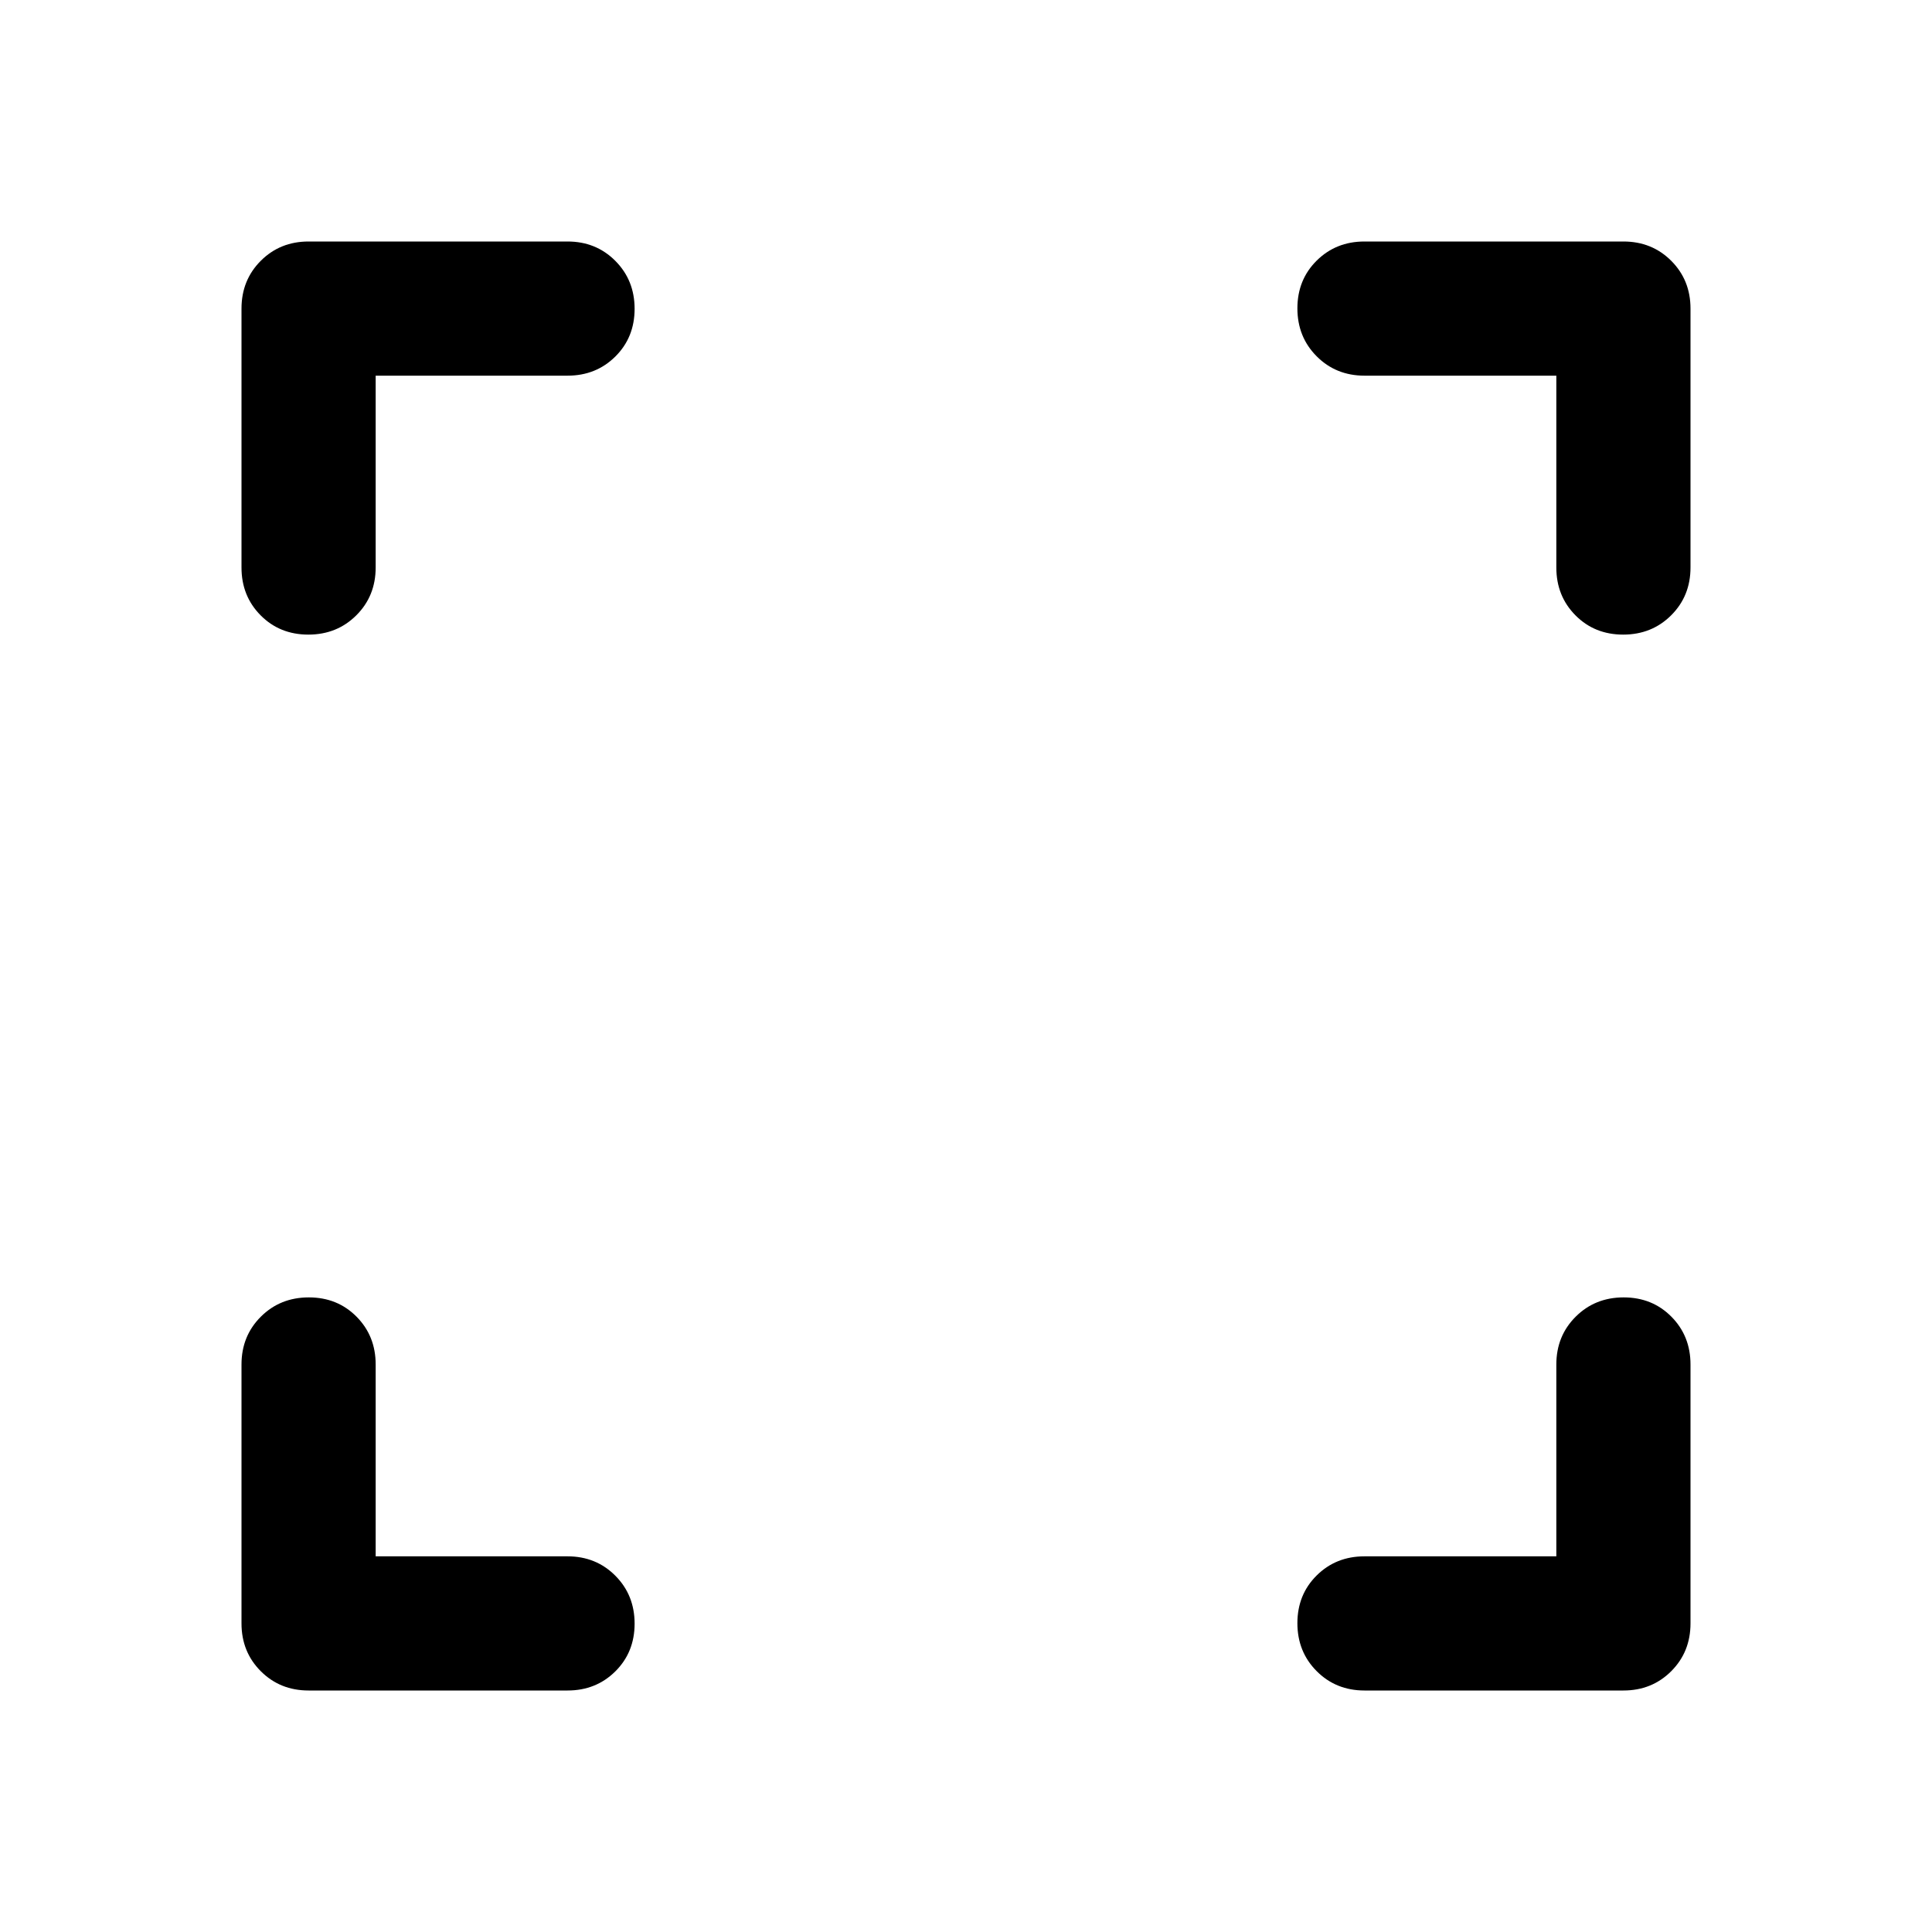 <svg xmlns="http://www.w3.org/2000/svg" height="40" viewBox="0 -960 960 960" width="40"><path d="M186.666-186.666H282q14.167 0 23.75 9.617t9.583 23.833q0 14.216-9.583 23.716-9.583 9.5-23.75 9.5H153.333q-14.166 0-23.75-9.583-9.583-9.584-9.583-23.75V-282q0-14.167 9.617-23.75t23.833-9.583q14.216 0 23.716 9.583 9.5 9.583 9.5 23.75v95.334Zm586.668 0V-282q0-14.167 9.617-23.75t23.833-9.583q14.216 0 23.716 9.583 9.5 9.583 9.5 23.75v128.667q0 14.166-9.583 23.75-9.584 9.583-23.75 9.583H678q-14.167 0-23.75-9.617t-9.583-23.833q0-14.216 9.583-23.716 9.583-9.5 23.75-9.5h95.334ZM186.666-773.334V-678q0 14.167-9.617 23.75t-23.833 9.583q-14.216 0-23.716-9.583-9.5-9.583-9.5-23.75v-128.667q0-14.166 9.583-23.75 9.584-9.583 23.75-9.583H282q14.167 0 23.75 9.617t9.583 23.833q0 14.216-9.583 23.716-9.583 9.5-23.75 9.5h-95.334Zm586.668 0H678q-14.167 0-23.75-9.617t-9.583-23.833q0-14.216 9.583-23.716 9.583-9.5 23.75-9.5h128.667q14.166 0 23.75 9.583 9.583 9.584 9.583 23.75V-678q0 14.167-9.617 23.75t-23.833 9.583q-14.216 0-23.716-9.583-9.5-9.583-9.5-23.75v-95.334Z"/></svg>